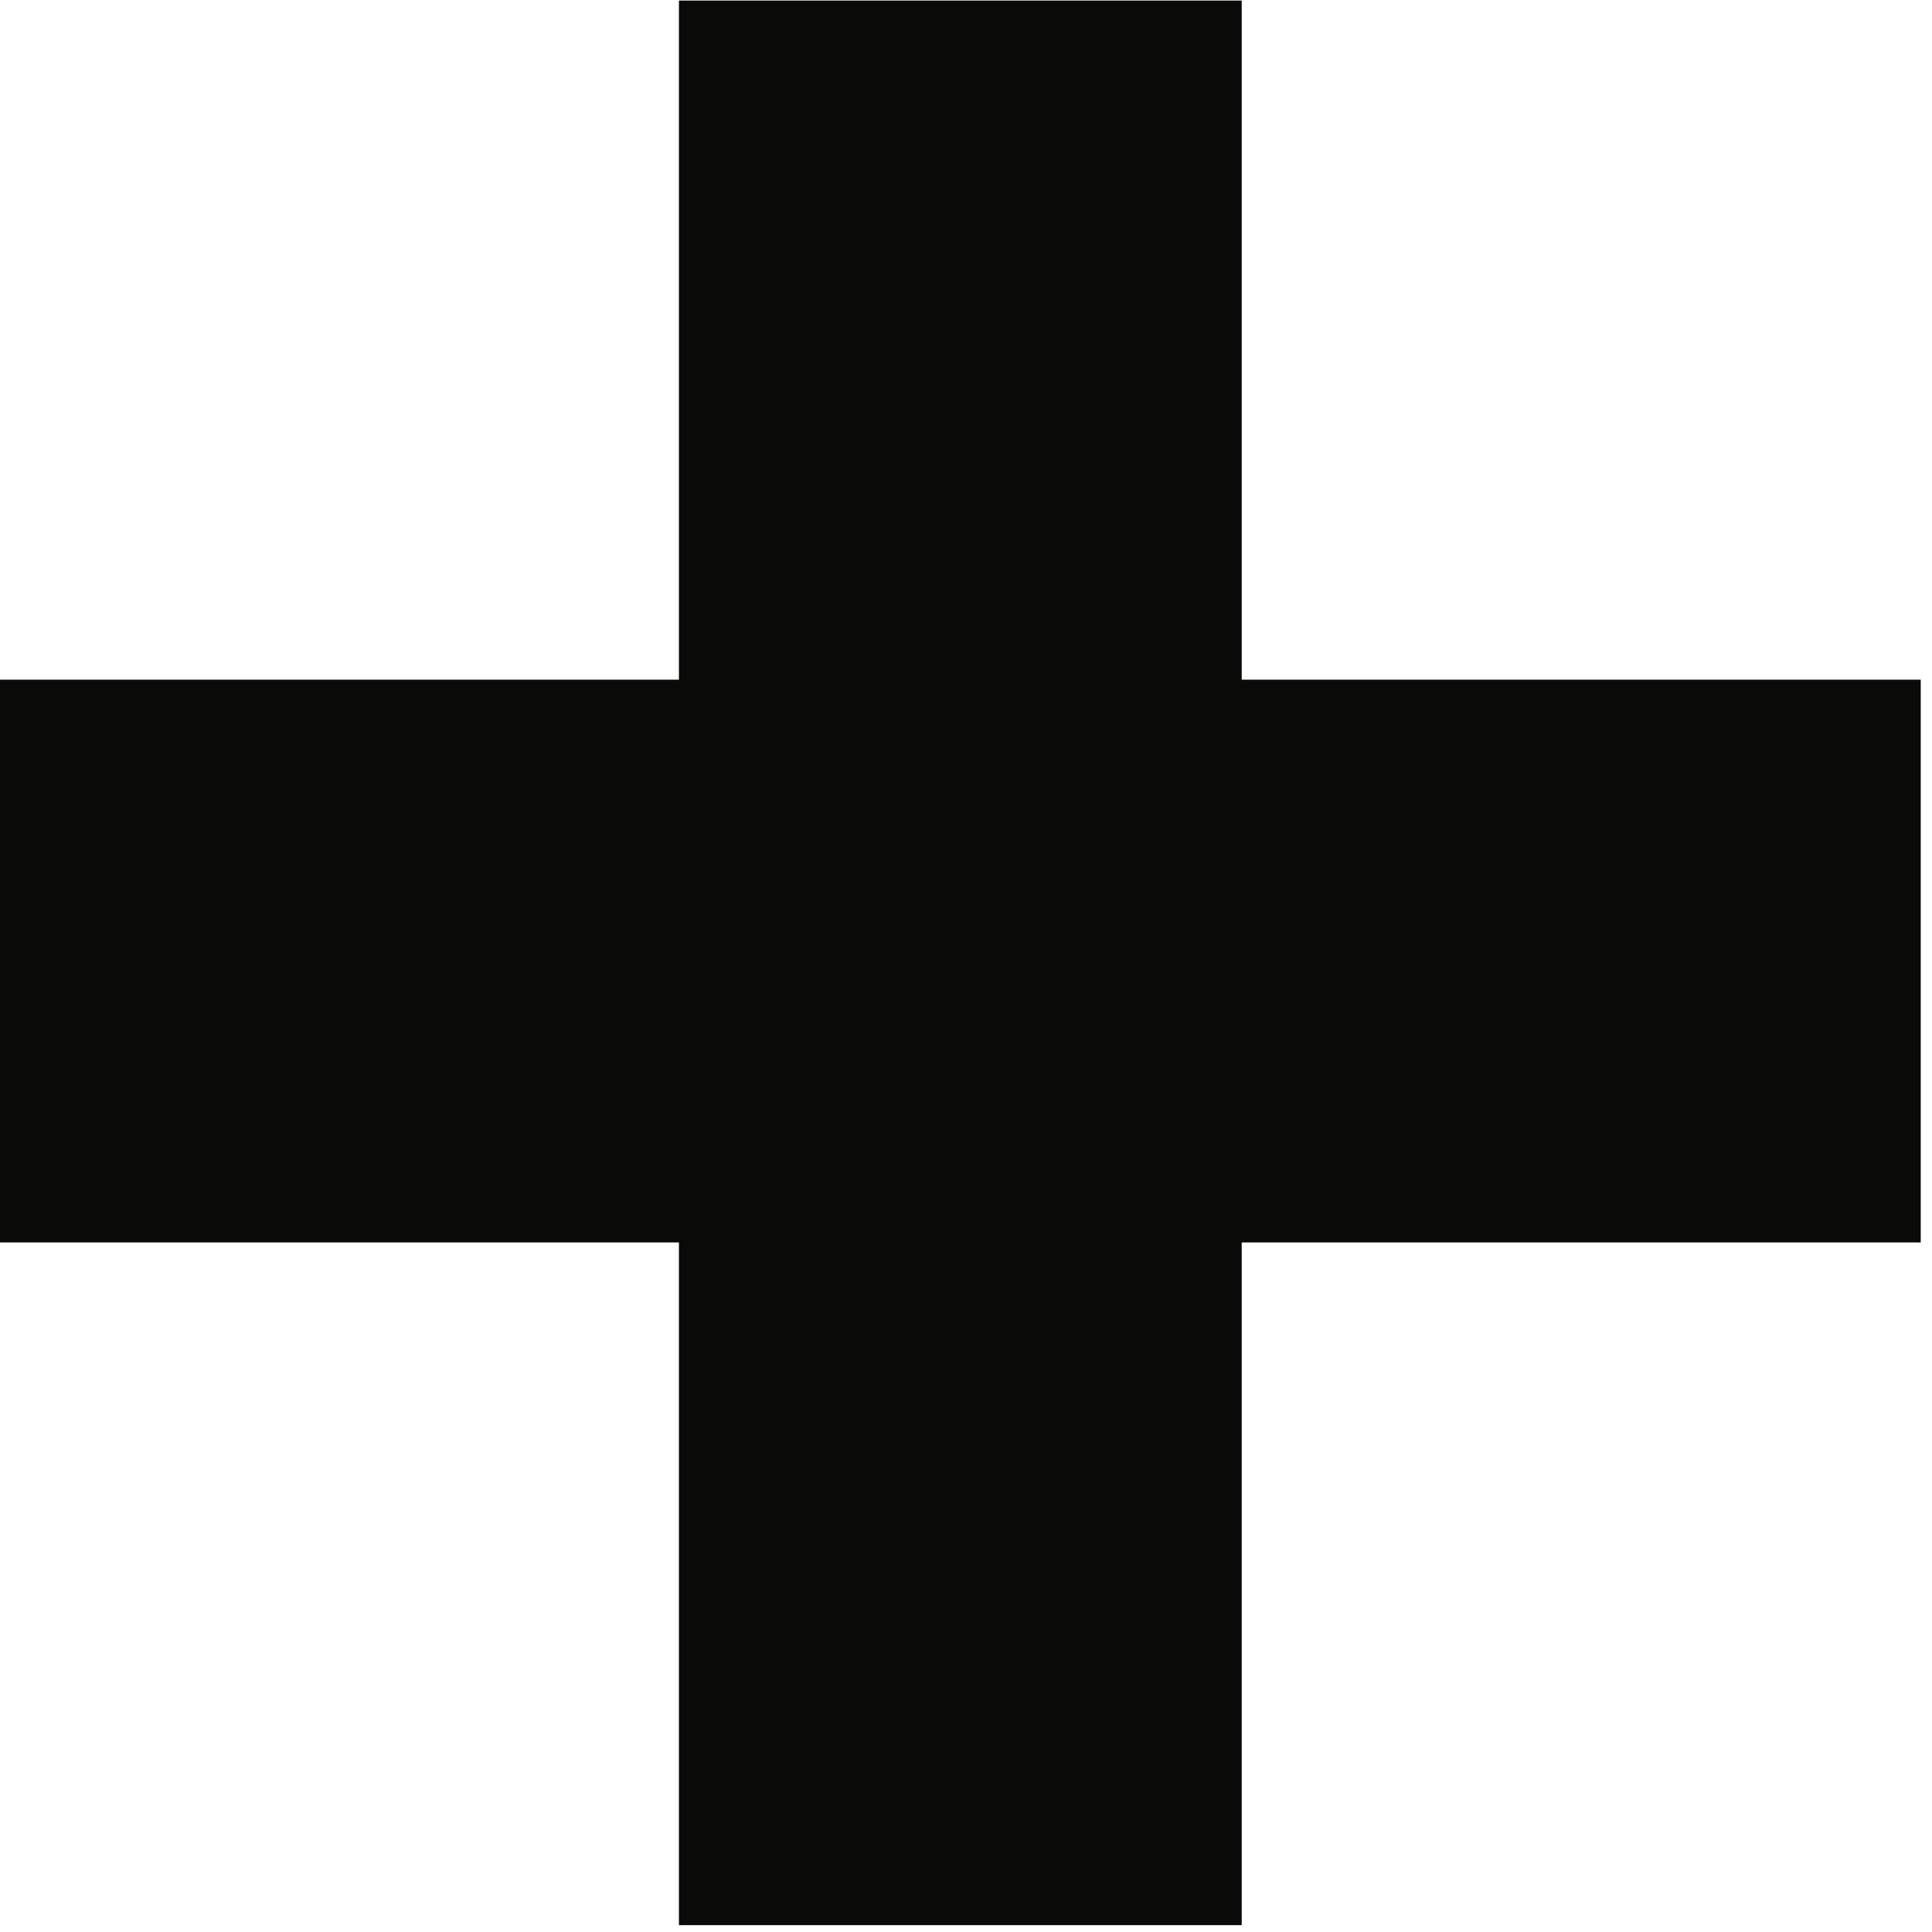 <?xml version="1.0" encoding="UTF-8"?>
<svg width="24px" height="24px" viewBox="0 0 24 24" version="1.1" xmlns="http://www.w3.org/2000/svg" xmlns:xlink="http://www.w3.org/1999/xlink">
    <title>Fill 21</title>
    <g id="Page-2" stroke="none" stroke-width="1" fill="none" fill-rule="evenodd">
        <g id="TDF-logo-final-2" transform="translate(-451, -240)" fill="#0A0B09">
            <polygon id="Fill-21" points="459.434 240.007 466.425 240.007 466.425 248.443 474.86 248.443 474.86 255.434 466.425 255.434 466.425 263.915 459.434 263.915 459.434 255.434 450.998 255.434 450.998 248.443 459.434 248.443"></polygon>
        </g>
    </g>
</svg>